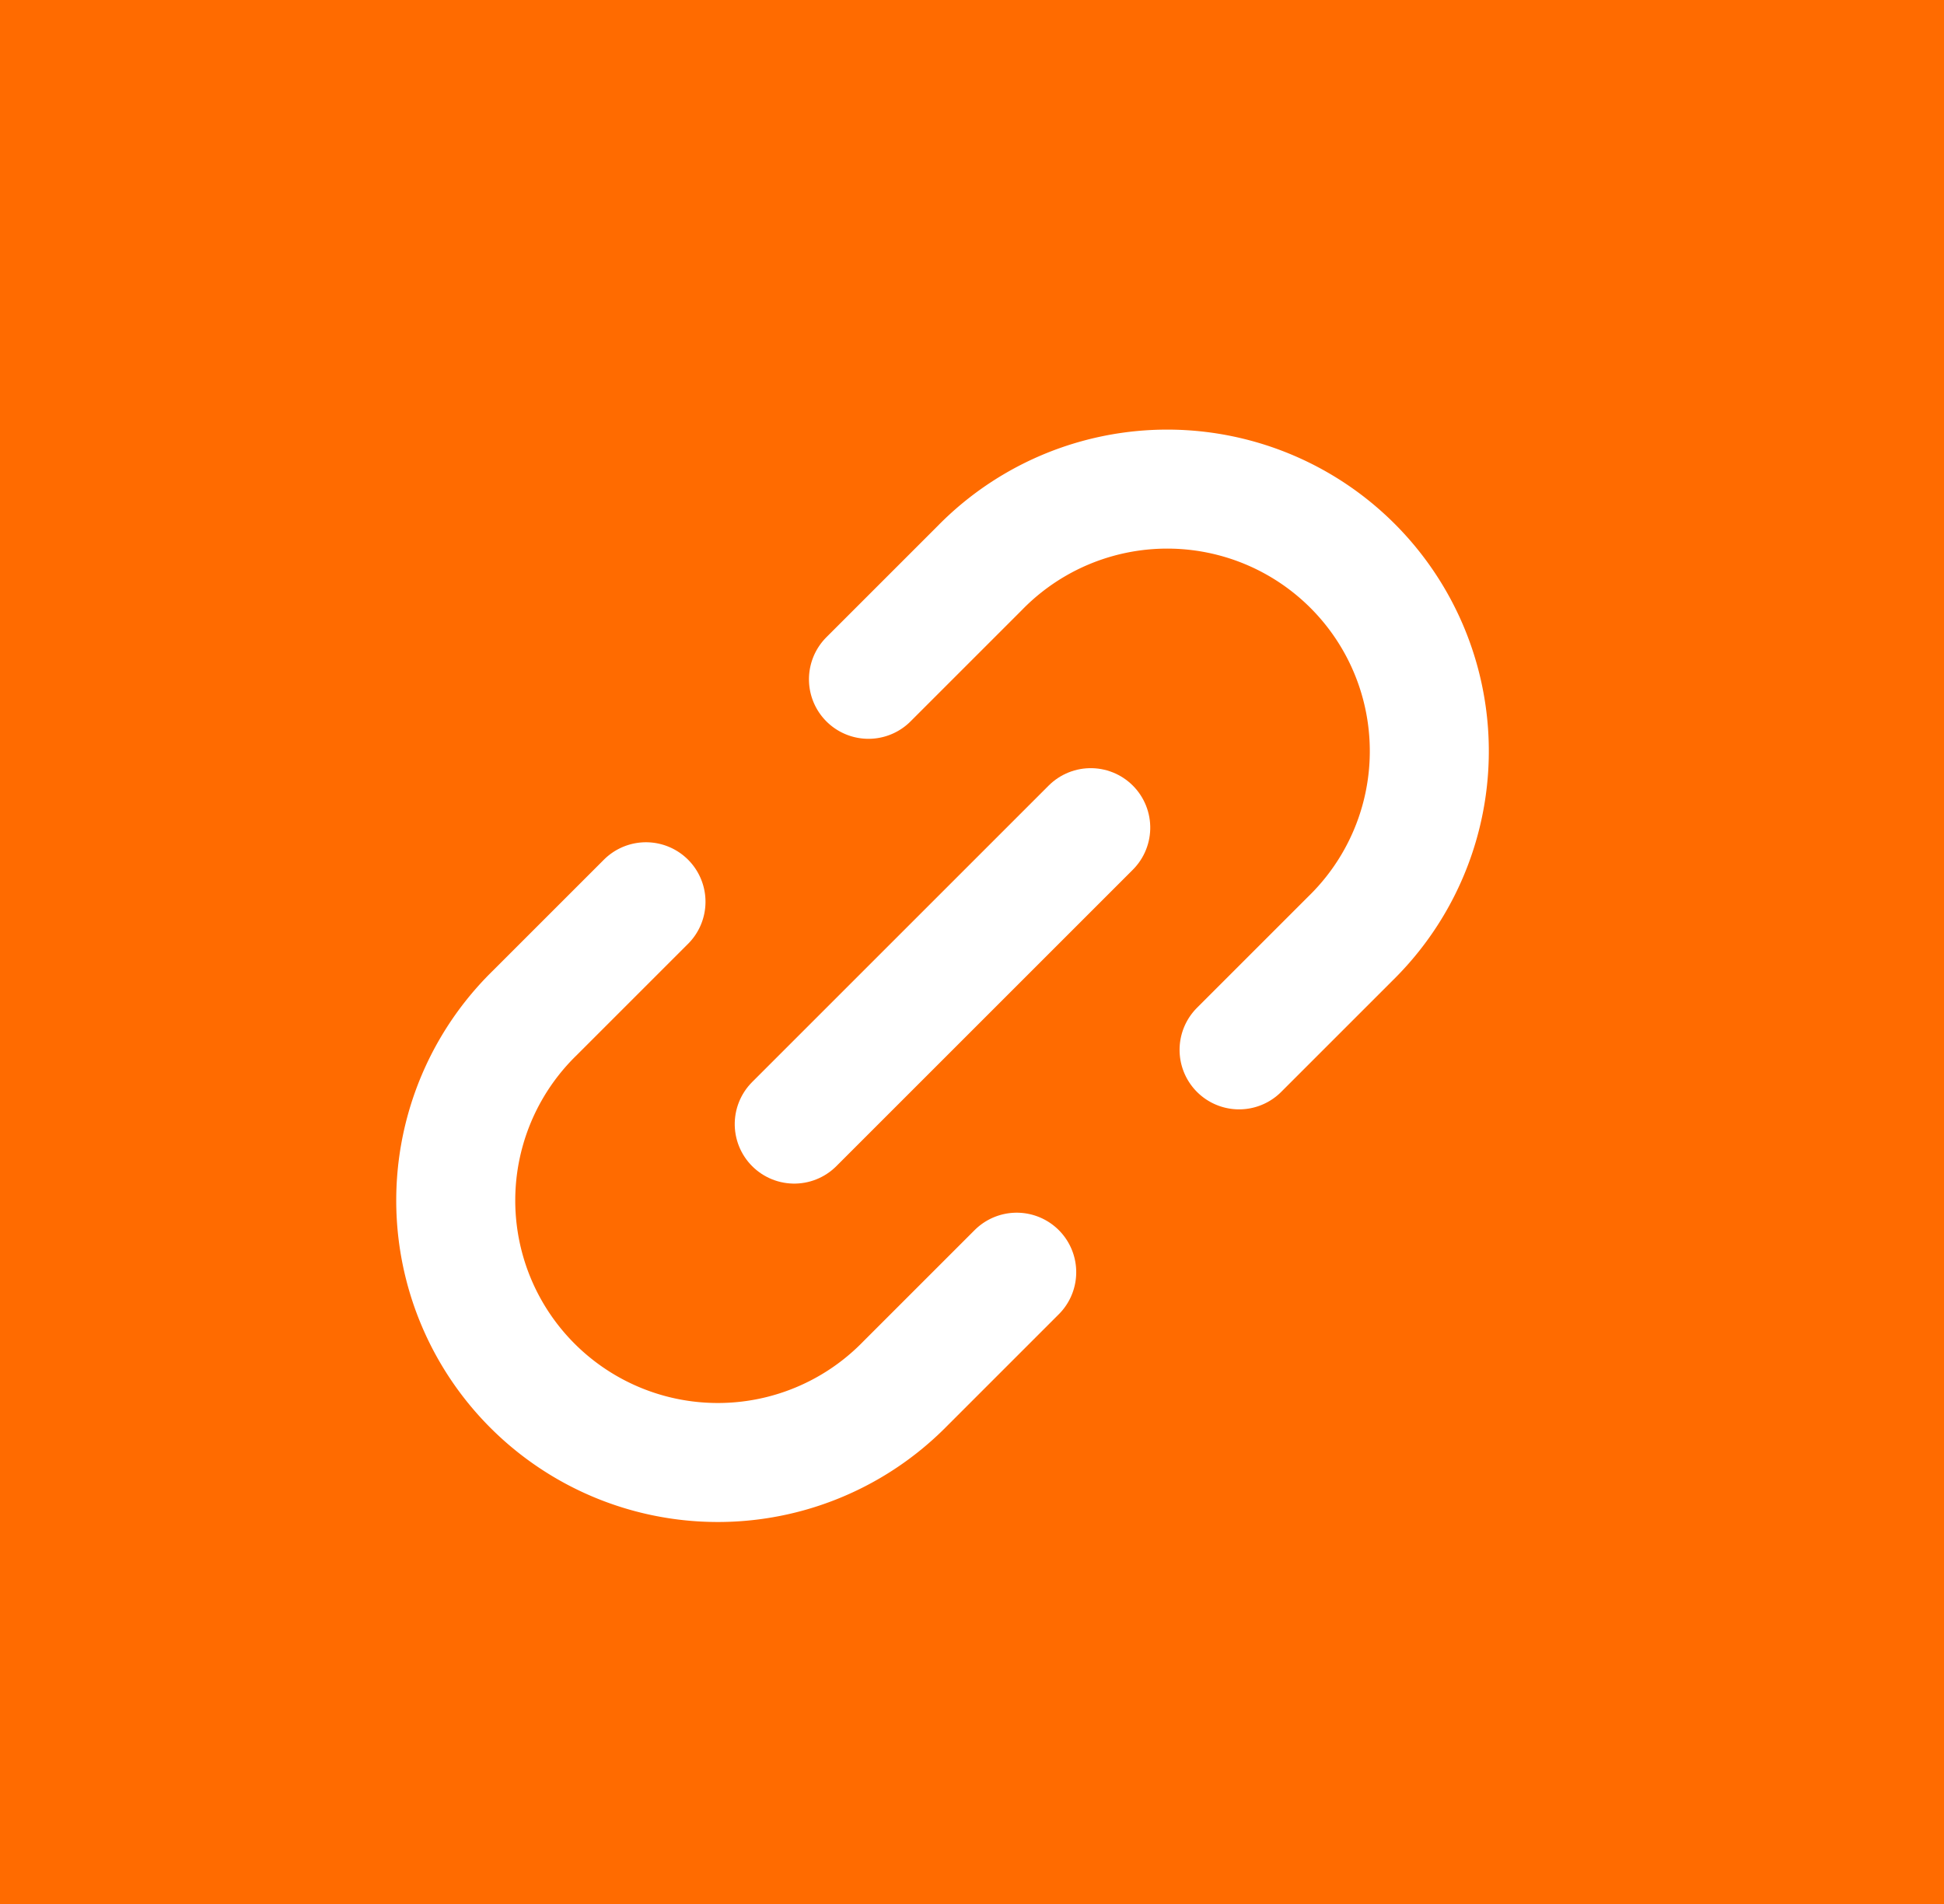 <svg xmlns="http://www.w3.org/2000/svg" width="49" height="48" viewBox="0 0 49 48"><g transform="translate(0 -0.077)"><path d="M0,0H49V48H0Z" transform="translate(0 0.077)" fill="#ff6b00"/><g transform="translate(8.809 30.284) rotate(-45)"><path d="M18.5,0h3.963a6.606,6.606,0,1,1,0,13.211H18.5m-7.927,0H6.606A6.606,6.606,0,1,1,6.606,0h3.963" transform="translate(0 0)" fill="none" stroke="#fff" stroke-linecap="round" stroke-linejoin="round" stroke-width="3"/><path d="M0,0H10.569" transform="translate(9.248 6.606)" fill="none" stroke="#fff" stroke-linecap="round" stroke-linejoin="round" stroke-width="3"/></g></g></svg>